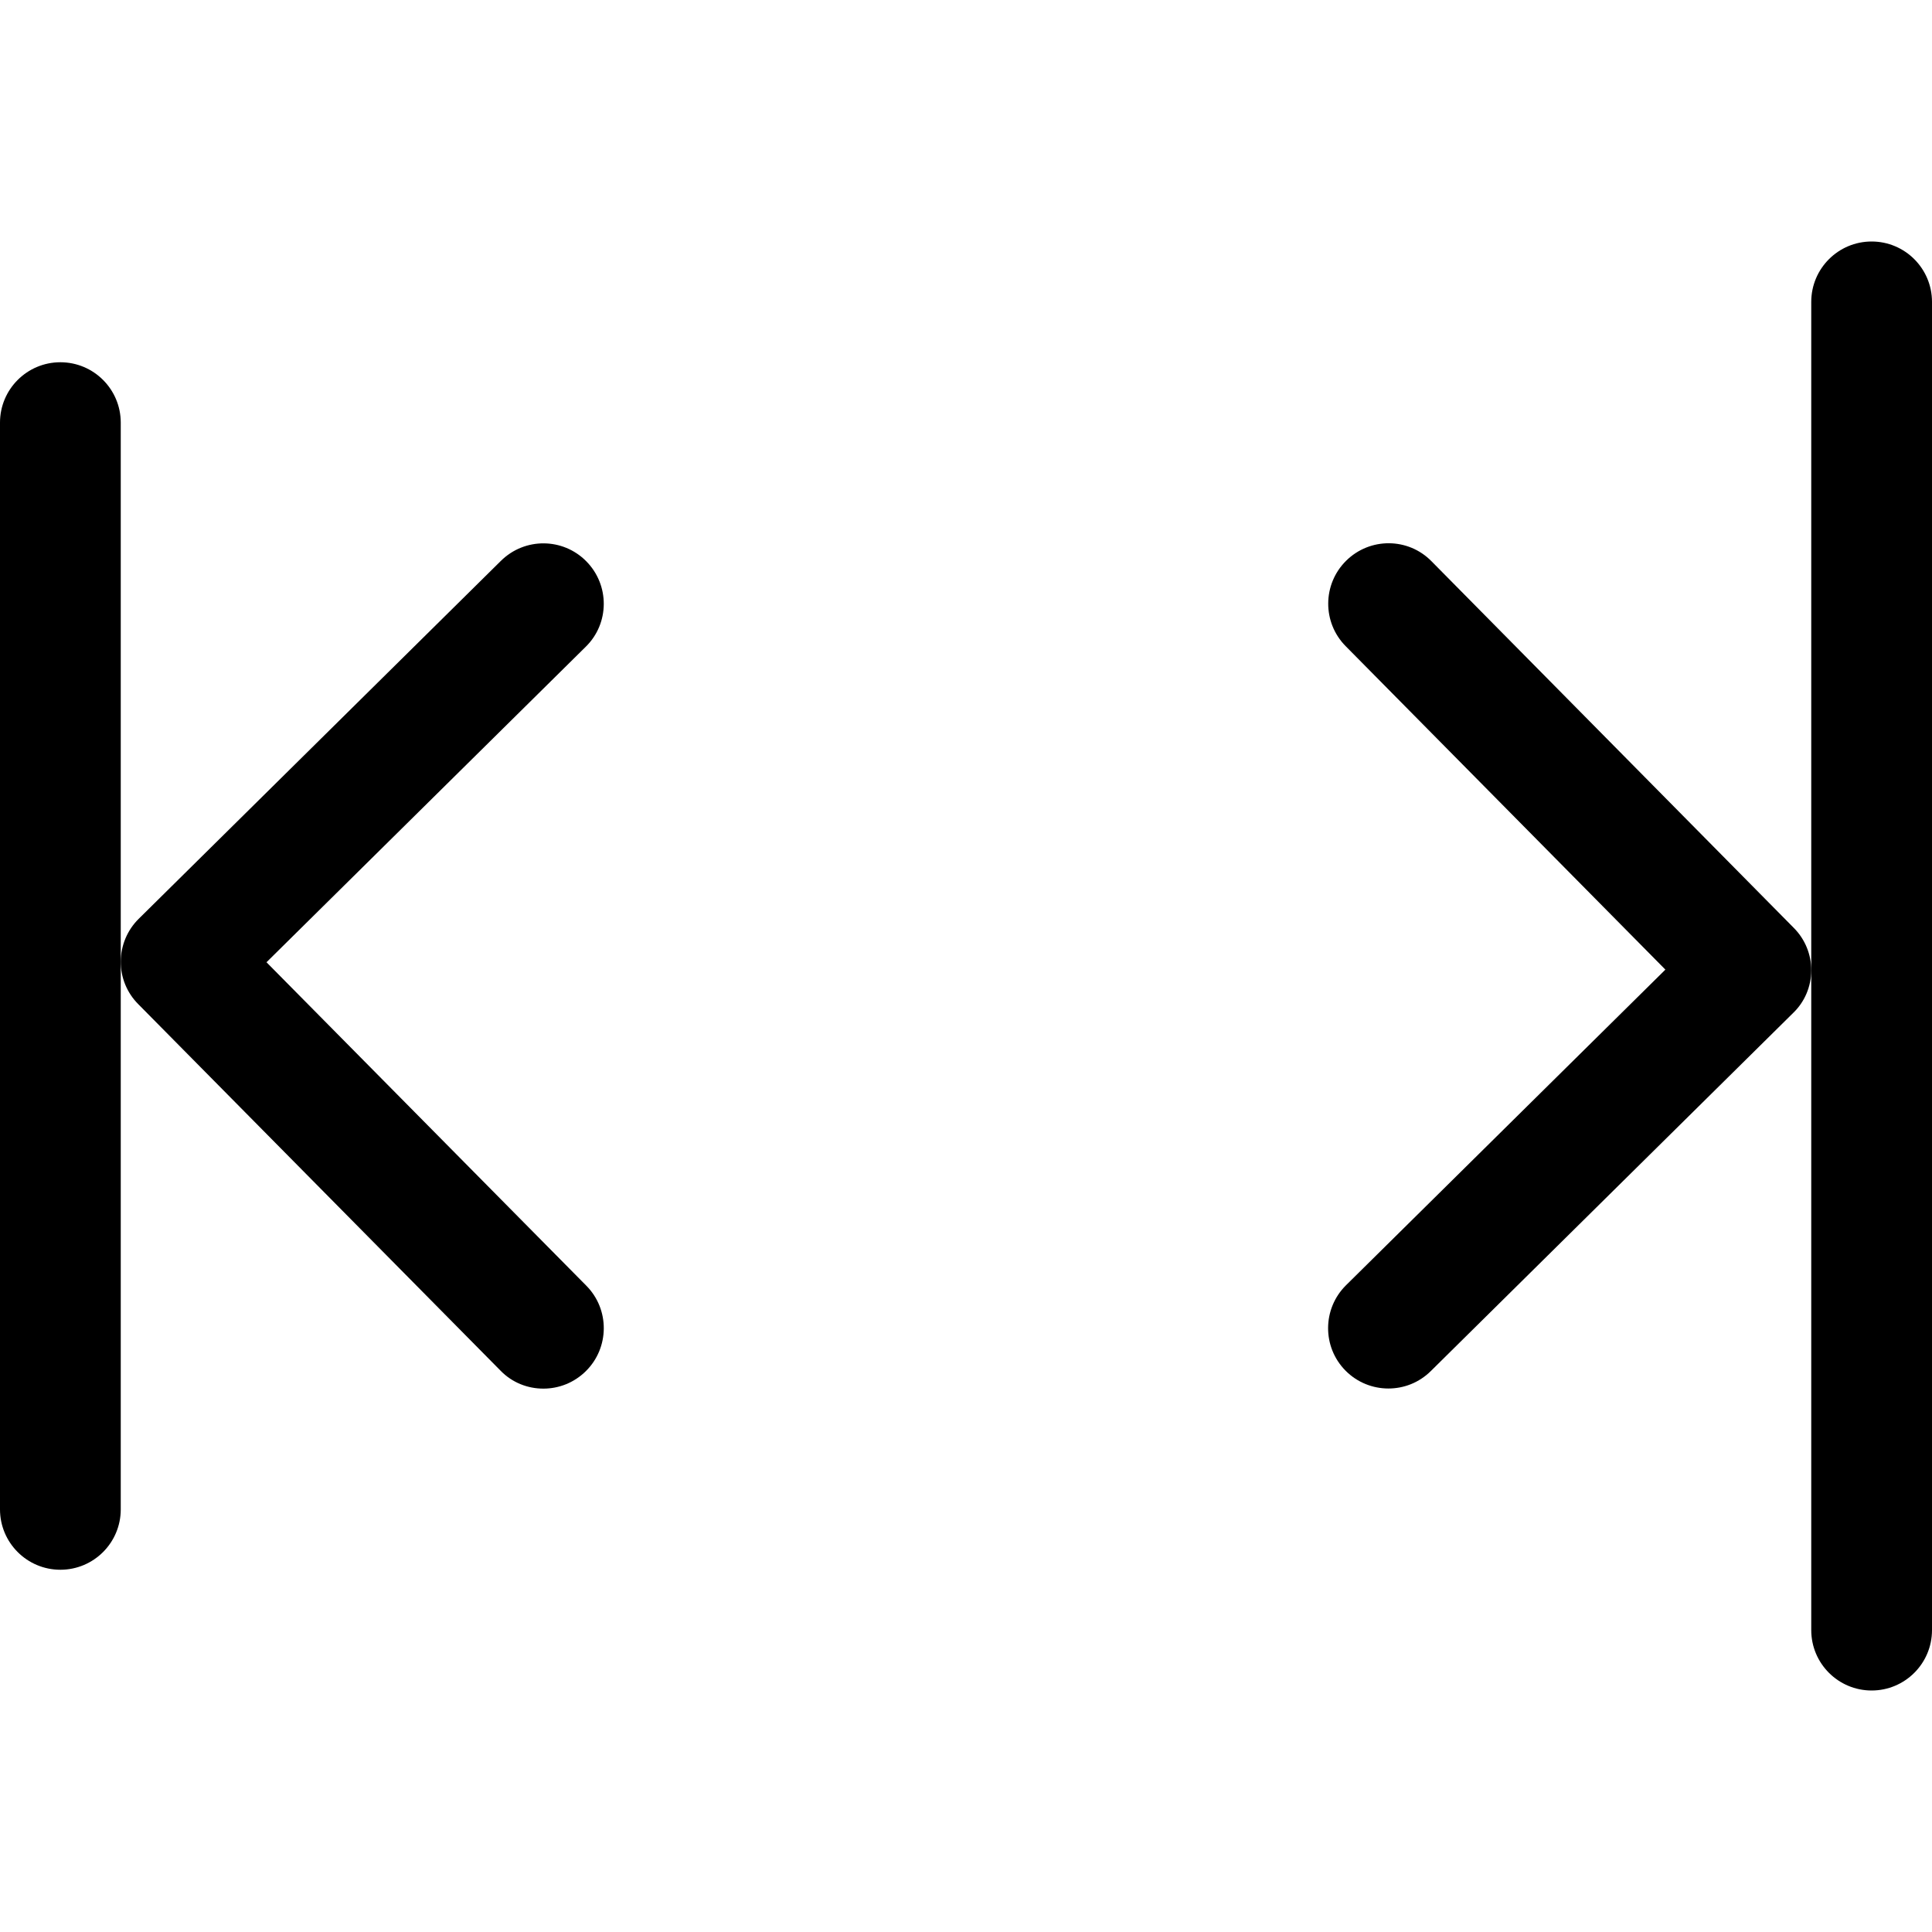 <svg version="1.1" xmlns="http://www.w3.org/2000/svg" width="16" height="16" viewBox="0 0 16 16">
<title>fit-to-width</title>
<path d="M11.855 4.648c-0.193-0.197-0.51-0.199-0.707-0.004-0.196 0.194-0.198 0.511-0.004 0.707l2.648 2.679-2.645 2.614c-0.196 0.194-0.198 0.511-0.004 0.707 0.098 0.099 0.227 0.148 0.355 0.148s0.254-0.048 0.352-0.145l3-2.965c0.096-0.092 0.149-0.219 0.15-0.351s-0.051-0.26-0.145-0.354l-3-3.036z"></path>
<path d="M4.855 4.648c-0.194-0.196-0.51-0.198-0.707-0.003l-3 2.965c-0.094 0.093-0.147 0.22-0.148 0.352s0.051 0.26 0.145 0.354l3 3.035c0.097 0.1 0.226 0.149 0.355 0.149 0.127 0 0.254-0.048 0.352-0.145 0.196-0.194 0.198-0.511 0.004-0.707l-2.649-2.679 2.645-2.614c0.196-0.193 0.198-0.51 0.003-0.707z"></path>
<path d="M15.5 2c-0.276 0-0.5 0.224-0.5 0.5v11c0 0.276 0.224 0.5 0.5 0.5s0.5-0.224 0.5-0.5v-11c0-0.276-0.224-0.5-0.5-0.5z"></path>
<path d="M0.5 3c-0.276 0-0.5 0.224-0.5 0.5v9c0 0.276 0.224 0.5 0.5 0.5s0.5-0.224 0.5-0.5v-9c0-0.276-0.224-0.5-0.5-0.5z"></path>
</svg>
